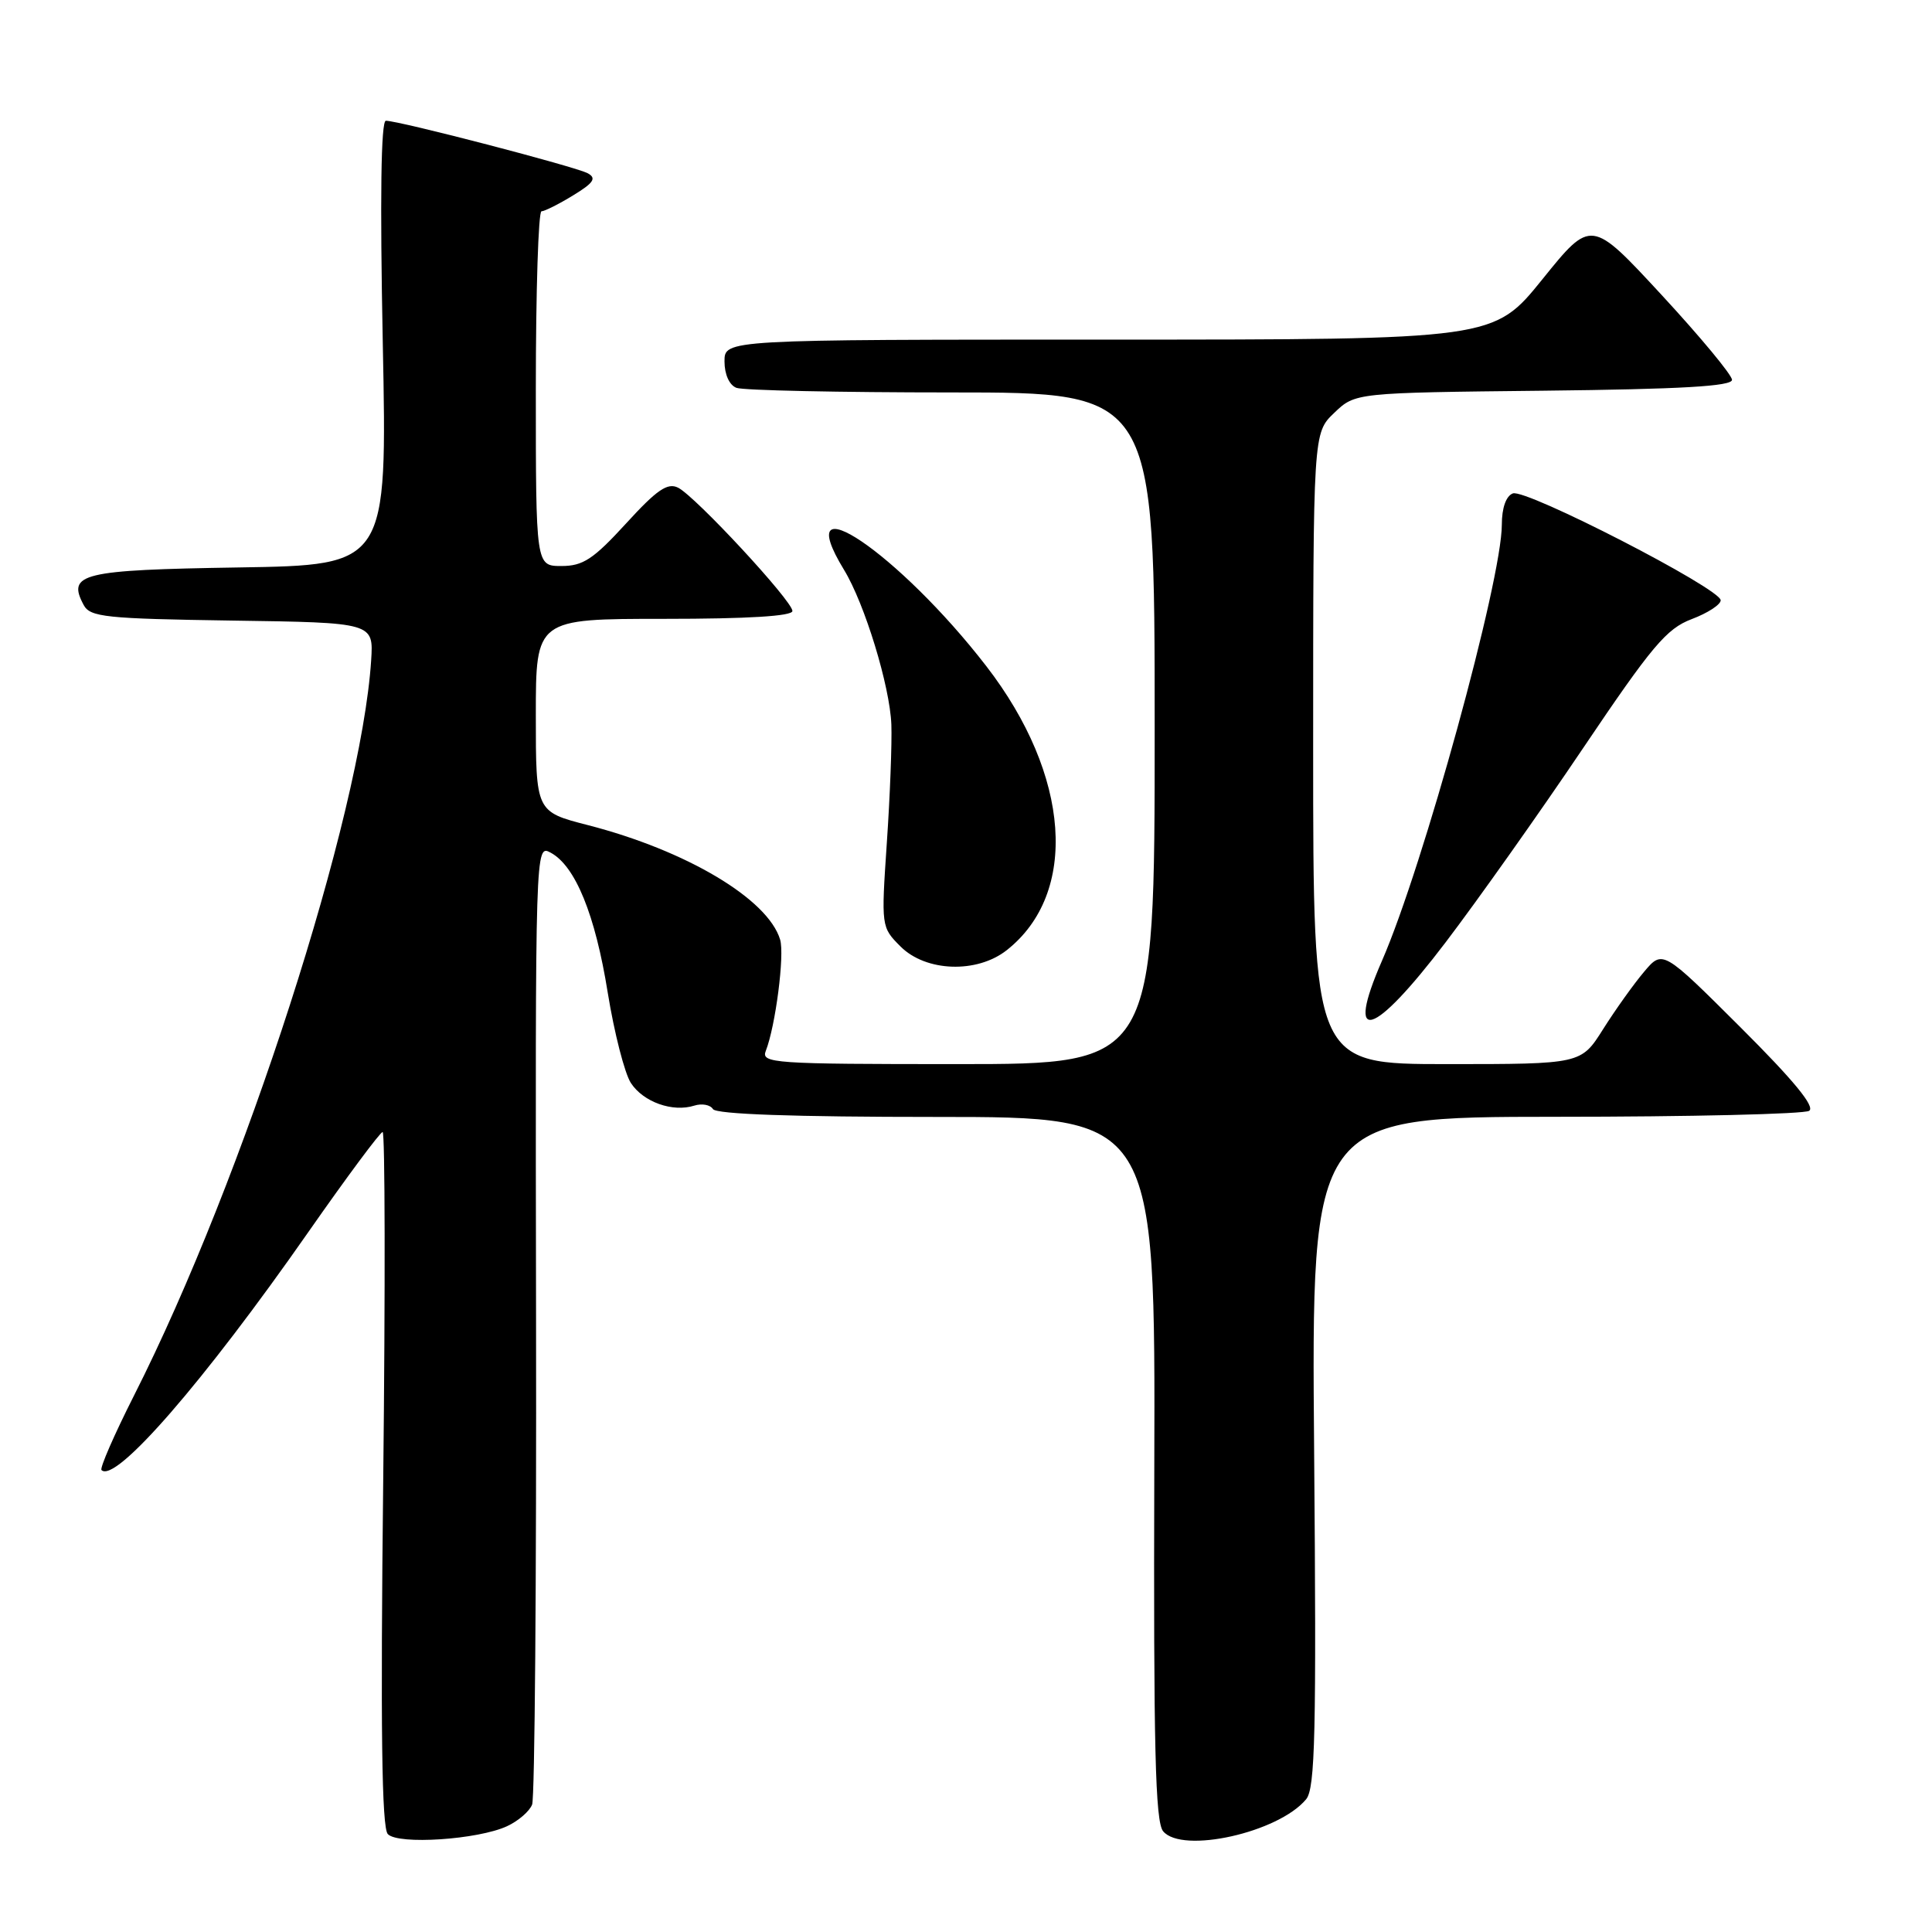 <?xml version="1.0" encoding="UTF-8" standalone="no"?>
<!DOCTYPE svg PUBLIC "-//W3C//DTD SVG 1.1//EN" "http://www.w3.org/Graphics/SVG/1.1/DTD/svg11.dtd" >
<svg xmlns="http://www.w3.org/2000/svg" xmlns:xlink="http://www.w3.org/1999/xlink" version="1.1" viewBox="0 0 256 256">
 <g >
 <path fill="currentColor"
d=" M 67.19 241.98 C 68.68 241.29 70.17 240.00 70.51 239.11 C 70.86 238.23 71.09 209.24 71.03 174.70 C 70.93 111.89 70.93 111.89 72.96 112.98 C 76.23 114.73 78.87 121.18 80.53 131.54 C 81.39 136.85 82.77 142.24 83.60 143.51 C 85.25 146.03 89.13 147.41 92.00 146.50 C 93.01 146.18 94.12 146.39 94.47 146.96 C 94.90 147.64 105.10 148.00 124.10 148.00 C 153.09 148.00 153.09 148.00 152.95 194.54 C 152.84 231.56 153.08 241.39 154.12 242.65 C 156.64 245.68 169.42 242.82 173.07 238.41 C 174.27 236.96 174.44 229.68 174.13 192.35 C 173.76 148.00 173.76 148.00 206.13 147.98 C 223.93 147.98 239.05 147.62 239.72 147.19 C 240.56 146.66 237.66 143.14 230.63 136.13 C 220.31 125.84 220.31 125.84 217.83 128.79 C 216.46 130.41 214.03 133.82 212.42 136.37 C 209.50 141.00 209.50 141.00 191.75 141.00 C 174.00 141.00 174.00 141.00 174.00 99.19 C 174.00 57.37 174.00 57.37 176.79 54.71 C 179.57 52.04 179.57 52.04 204.54 51.77 C 222.76 51.57 229.50 51.18 229.50 50.33 C 229.50 49.69 225.30 44.63 220.17 39.08 C 210.84 28.99 210.84 28.99 204.38 37.00 C 197.92 45.00 197.92 45.00 146.96 45.00 C 96.00 45.00 96.00 45.00 96.00 47.89 C 96.00 49.61 96.64 51.03 97.58 51.39 C 98.45 51.73 111.28 52.00 126.08 52.00 C 153.00 52.00 153.00 52.00 153.00 96.50 C 153.00 141.00 153.00 141.00 126.89 141.00 C 102.43 141.00 100.83 140.89 101.47 139.25 C 102.76 135.97 103.98 126.51 103.37 124.50 C 101.75 119.12 90.97 112.70 77.89 109.33 C 71.00 107.56 71.00 107.56 71.00 94.78 C 71.00 82.00 71.00 82.00 88.00 82.00 C 99.10 82.00 105.00 81.64 105.00 80.96 C 105.00 79.63 92.16 65.78 89.85 64.62 C 88.45 63.92 87.03 64.90 82.95 69.37 C 78.62 74.10 77.25 75.00 74.40 75.00 C 71.00 75.00 71.00 75.00 71.00 51.50 C 71.00 38.57 71.34 28.00 71.75 28.00 C 72.16 27.99 74.05 27.05 75.94 25.89 C 78.65 24.24 79.07 23.62 77.90 22.97 C 76.37 22.11 52.89 16.00 51.13 16.00 C 50.48 16.00 50.34 26.30 50.72 45.44 C 51.31 74.88 51.31 74.88 31.62 75.19 C 10.79 75.52 8.85 75.99 11.09 80.17 C 11.95 81.77 14.00 81.98 30.77 82.23 C 49.50 82.50 49.50 82.50 49.18 87.50 C 47.85 107.99 32.30 156.20 17.76 184.91 C 15.14 190.09 13.20 194.54 13.45 194.79 C 15.27 196.61 27.00 183.11 40.86 163.25 C 45.95 155.96 50.38 150.00 50.70 150.00 C 51.02 150.00 51.06 170.67 50.78 195.94 C 50.41 228.97 50.58 242.20 51.39 243.03 C 52.77 244.47 63.36 243.76 67.19 241.98 Z  M 191.54 124.88 C 195.77 119.32 203.98 107.73 209.77 99.13 C 218.88 85.61 220.82 83.30 224.15 82.04 C 226.27 81.24 228.00 80.12 228.00 79.54 C 227.99 78.00 202.17 64.72 200.46 65.38 C 199.56 65.72 199.00 67.30 199.00 69.52 C 199.00 76.88 188.57 114.84 183.11 127.33 C 178.18 138.63 181.91 137.54 191.54 124.88 Z  M 133.39 125.91 C 142.97 118.37 141.85 102.72 130.70 88.28 C 119.17 73.35 104.45 63.38 111.84 75.51 C 114.58 80.00 117.91 90.90 118.11 96.00 C 118.20 98.47 117.93 105.53 117.51 111.67 C 116.76 122.80 116.76 122.85 119.33 125.42 C 122.69 128.78 129.45 129.01 133.39 125.91 Z "/>
</g>
</svg>